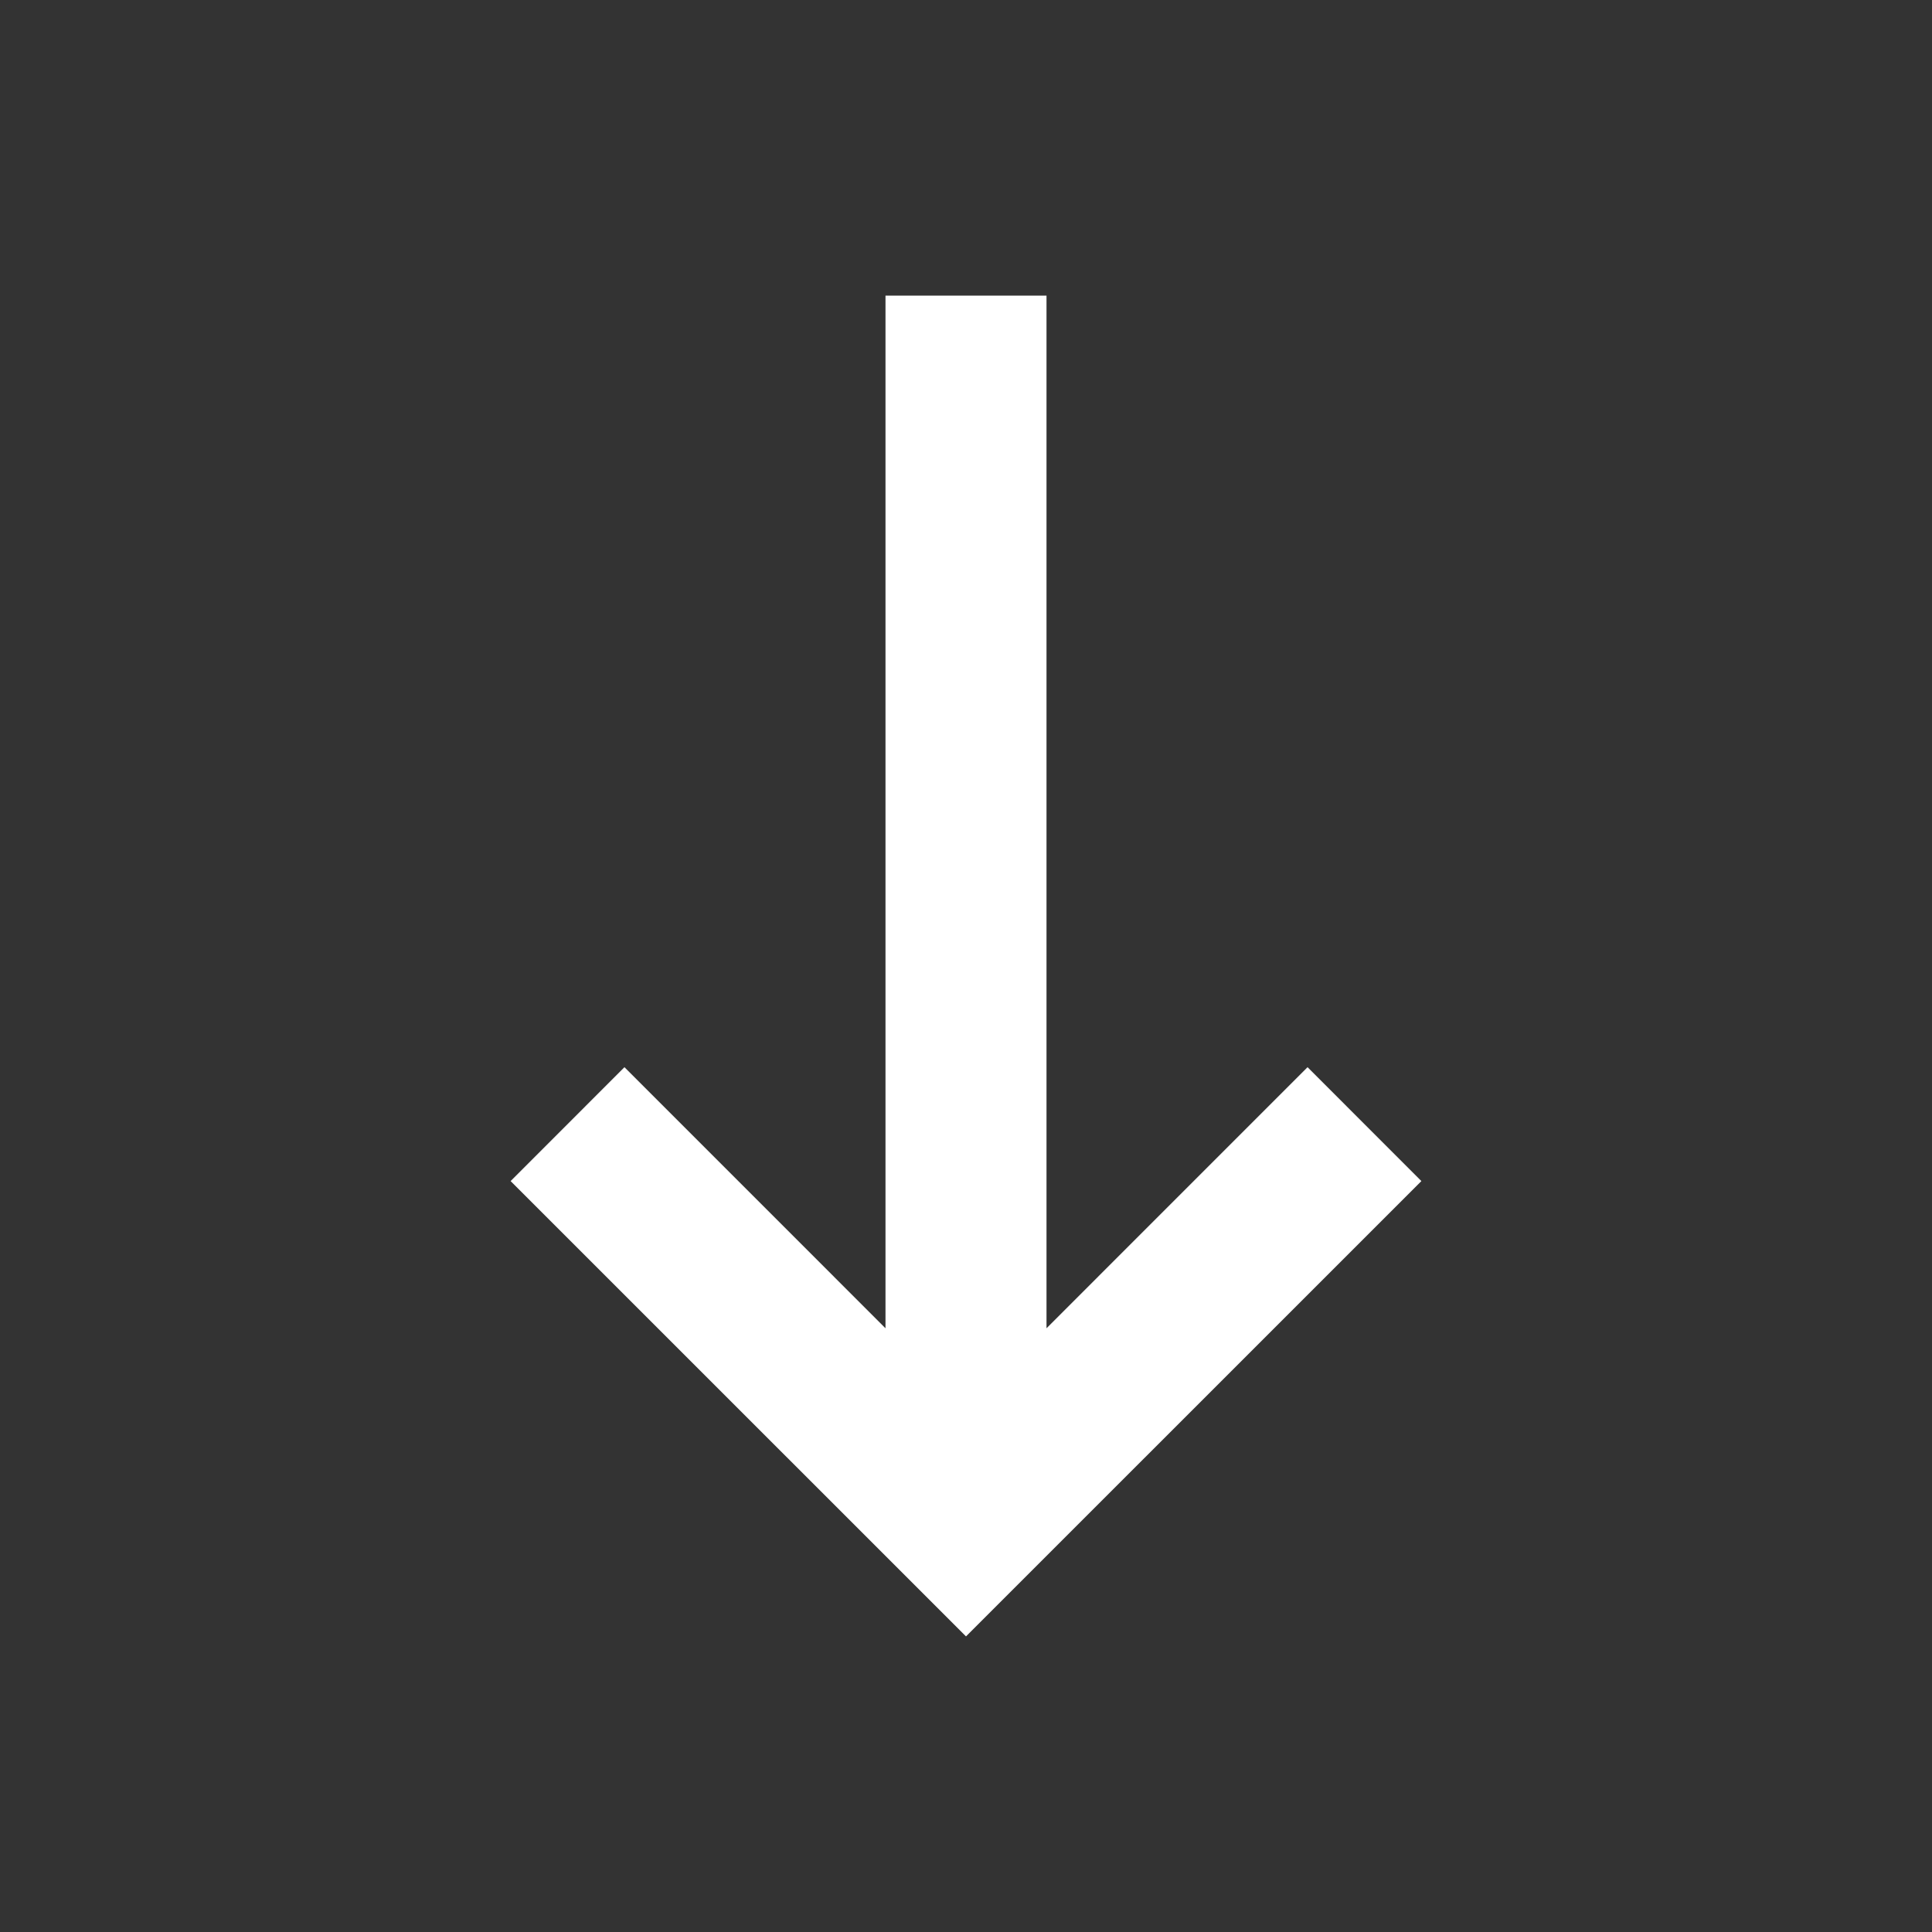 <svg width="24" height="24" viewBox="0 0 85 85" fill="none" xmlns="http://www.w3.org/2000/svg">
<rect x="0" y="0" width="85" height="85" fill="#333333" stroke="none"/>
<path d="M38.958 13.005H46.042V58.438L57.527 46.952L62.535 51.963L42.5 71.995L22.465 51.963L27.473 46.952L38.958 58.438V13.005Z" fill="white"/>
</svg>
